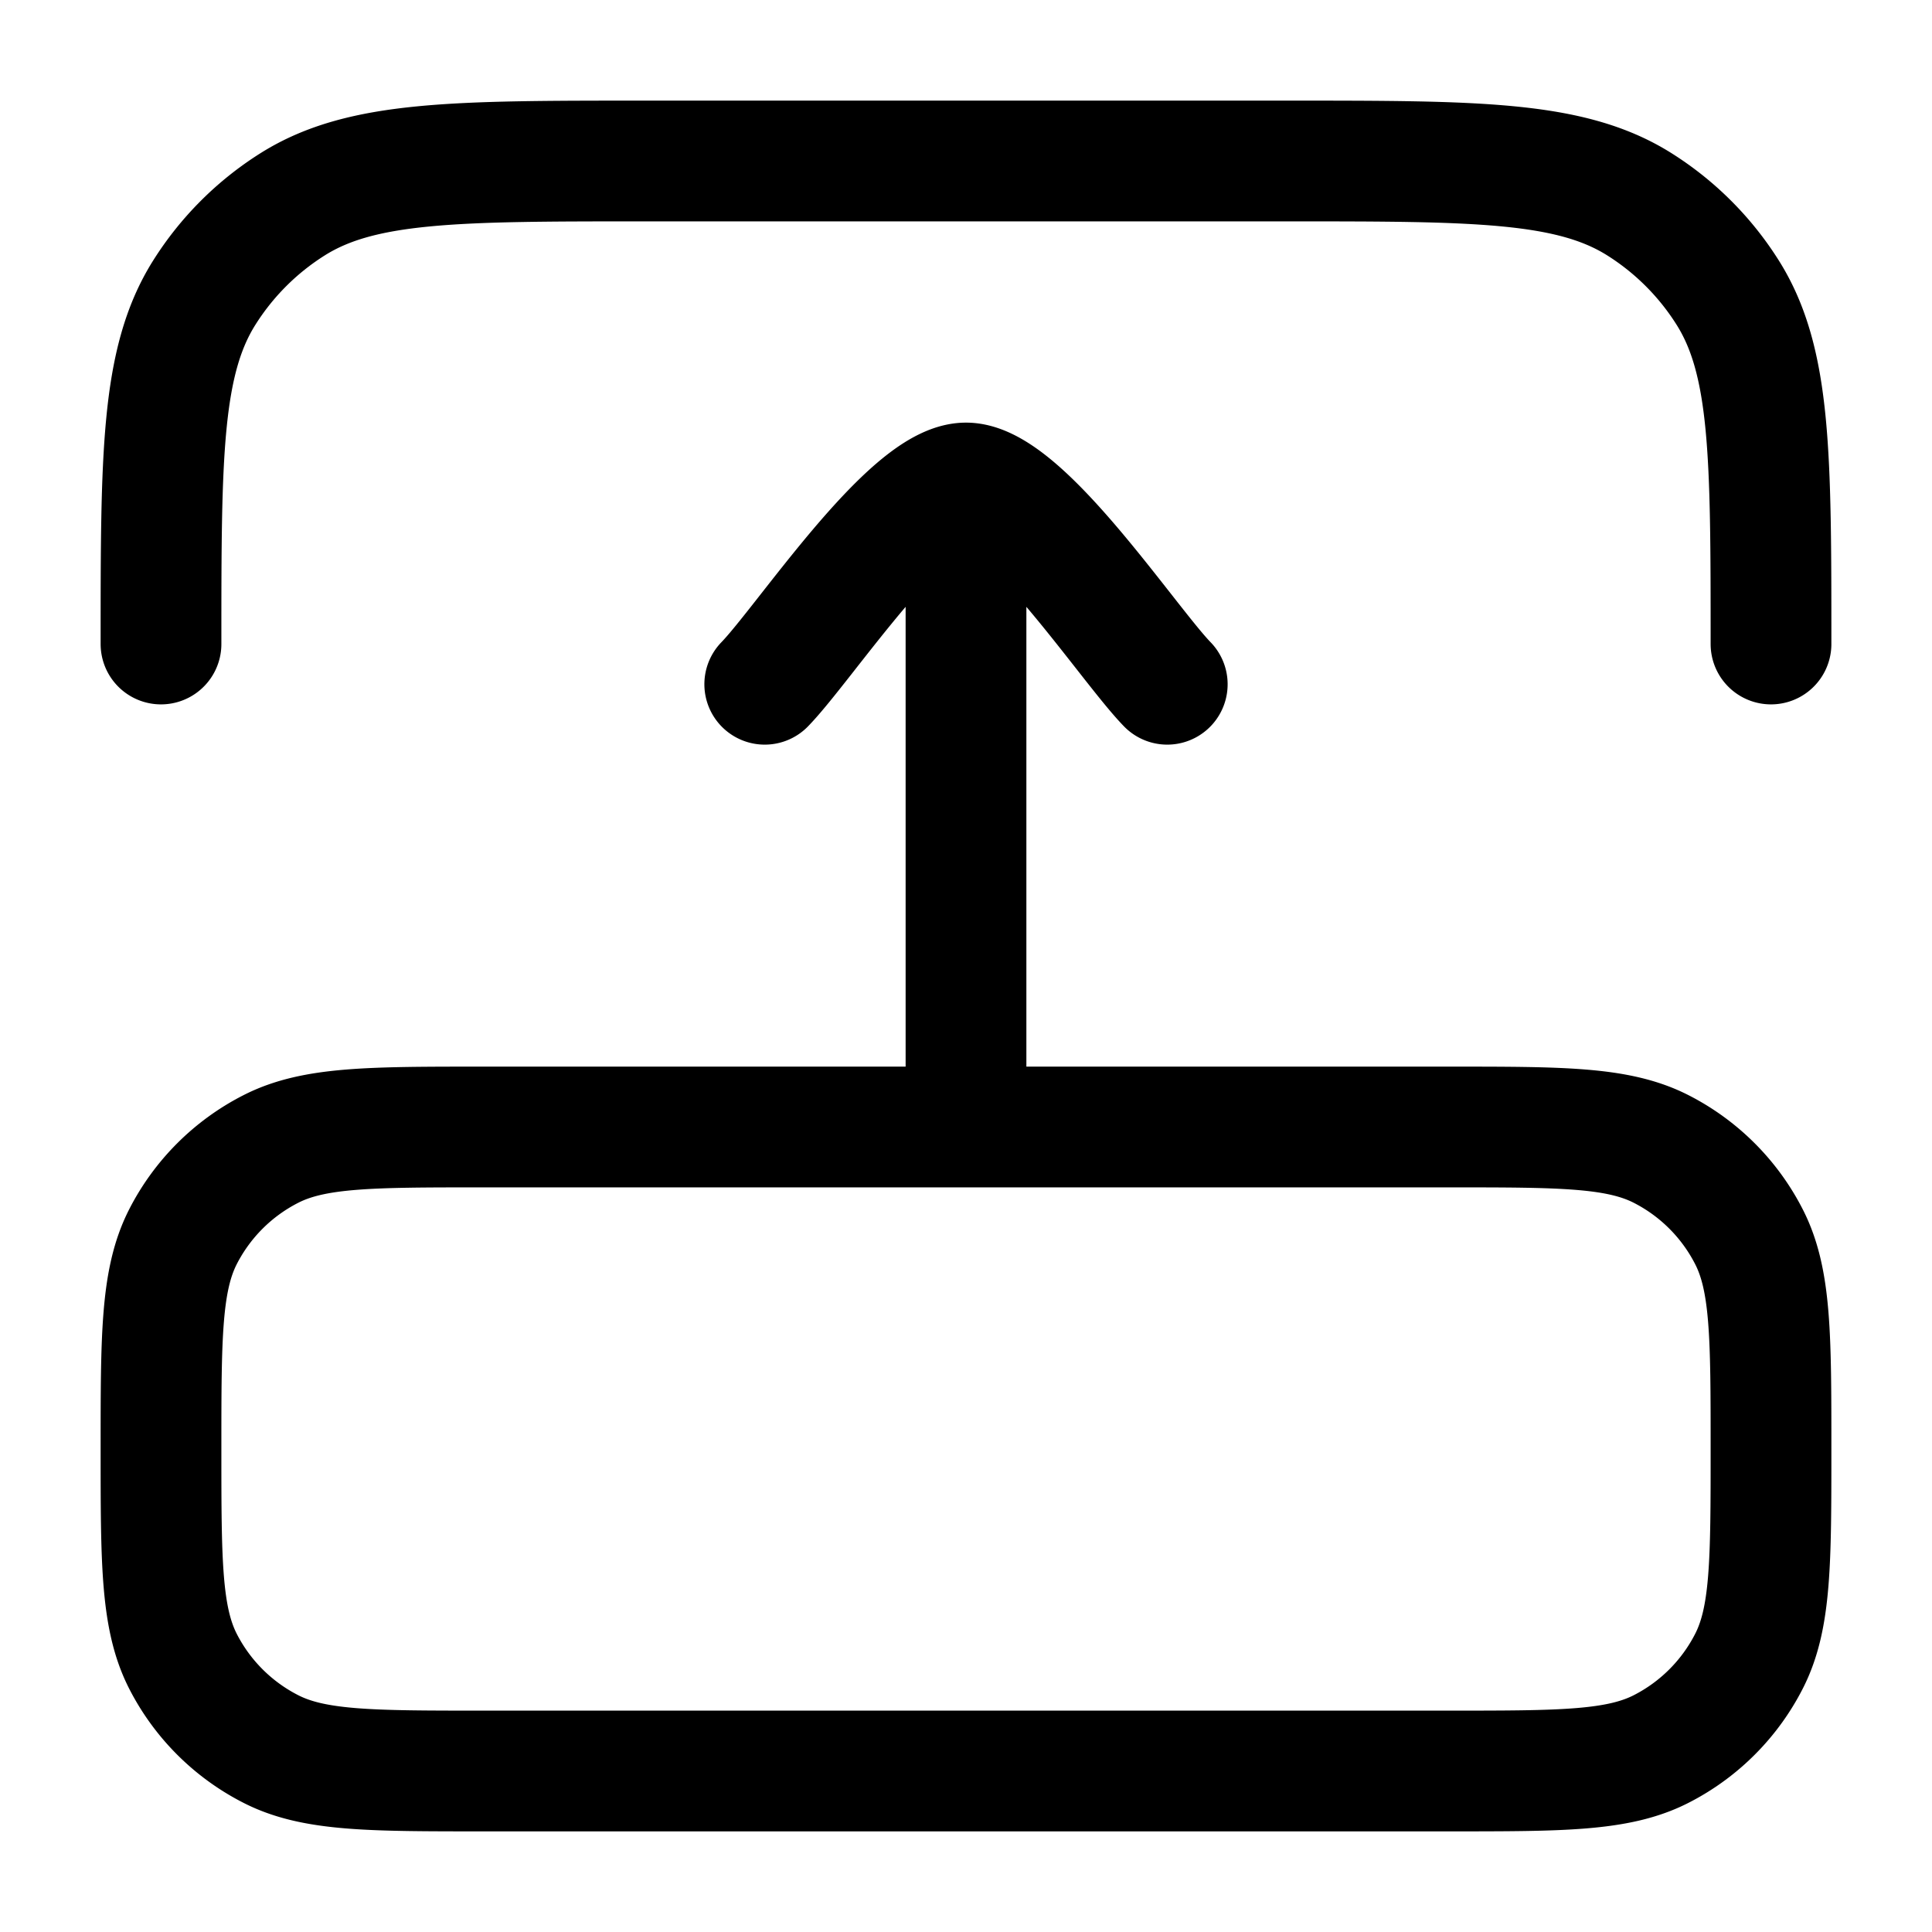 <svg xmlns="http://www.w3.org/2000/svg" width="3em" height="3em" viewBox="0 0 24 24"><g fill="none" stroke="currentColor" stroke-linecap="round" stroke-linejoin="round" stroke-width="1.5" color="currentColor"><path d="M18 22c1.4 0 2.1 0 2.635-.273a2.5 2.5 0 0 0 1.092-1.092C22 20.1 22 19.4 22 18s0-2.1-.273-2.635a2.5 2.5 0 0 0-1.092-1.092C20.1 14 19.4 14 18 14H6c-1.4 0-2.1 0-2.635.273a2.5 2.5 0 0 0-1.093 1.092C2 15.9 2 16.6 2 18s0 2.1.272 2.635a2.5 2.5 0 0 0 1.093 1.092C3.9 22 4.6 22 6 22zM12 6v8m0-8c-.7 0-2.008 1.994-2.5 2.5M12 6c.7 0 2.008 1.994 2.5 2.5"/><path d="M2 8c0-2.339 0-3.508.536-4.362a3.5 3.5 0 0 1 1.102-1.102C4.492 2 5.66 2 8 2h8c2.339 0 3.508 0 4.362.536a3.5 3.5 0 0 1 1.102 1.102C22 4.492 22 5.66 22 8"/></g></svg>